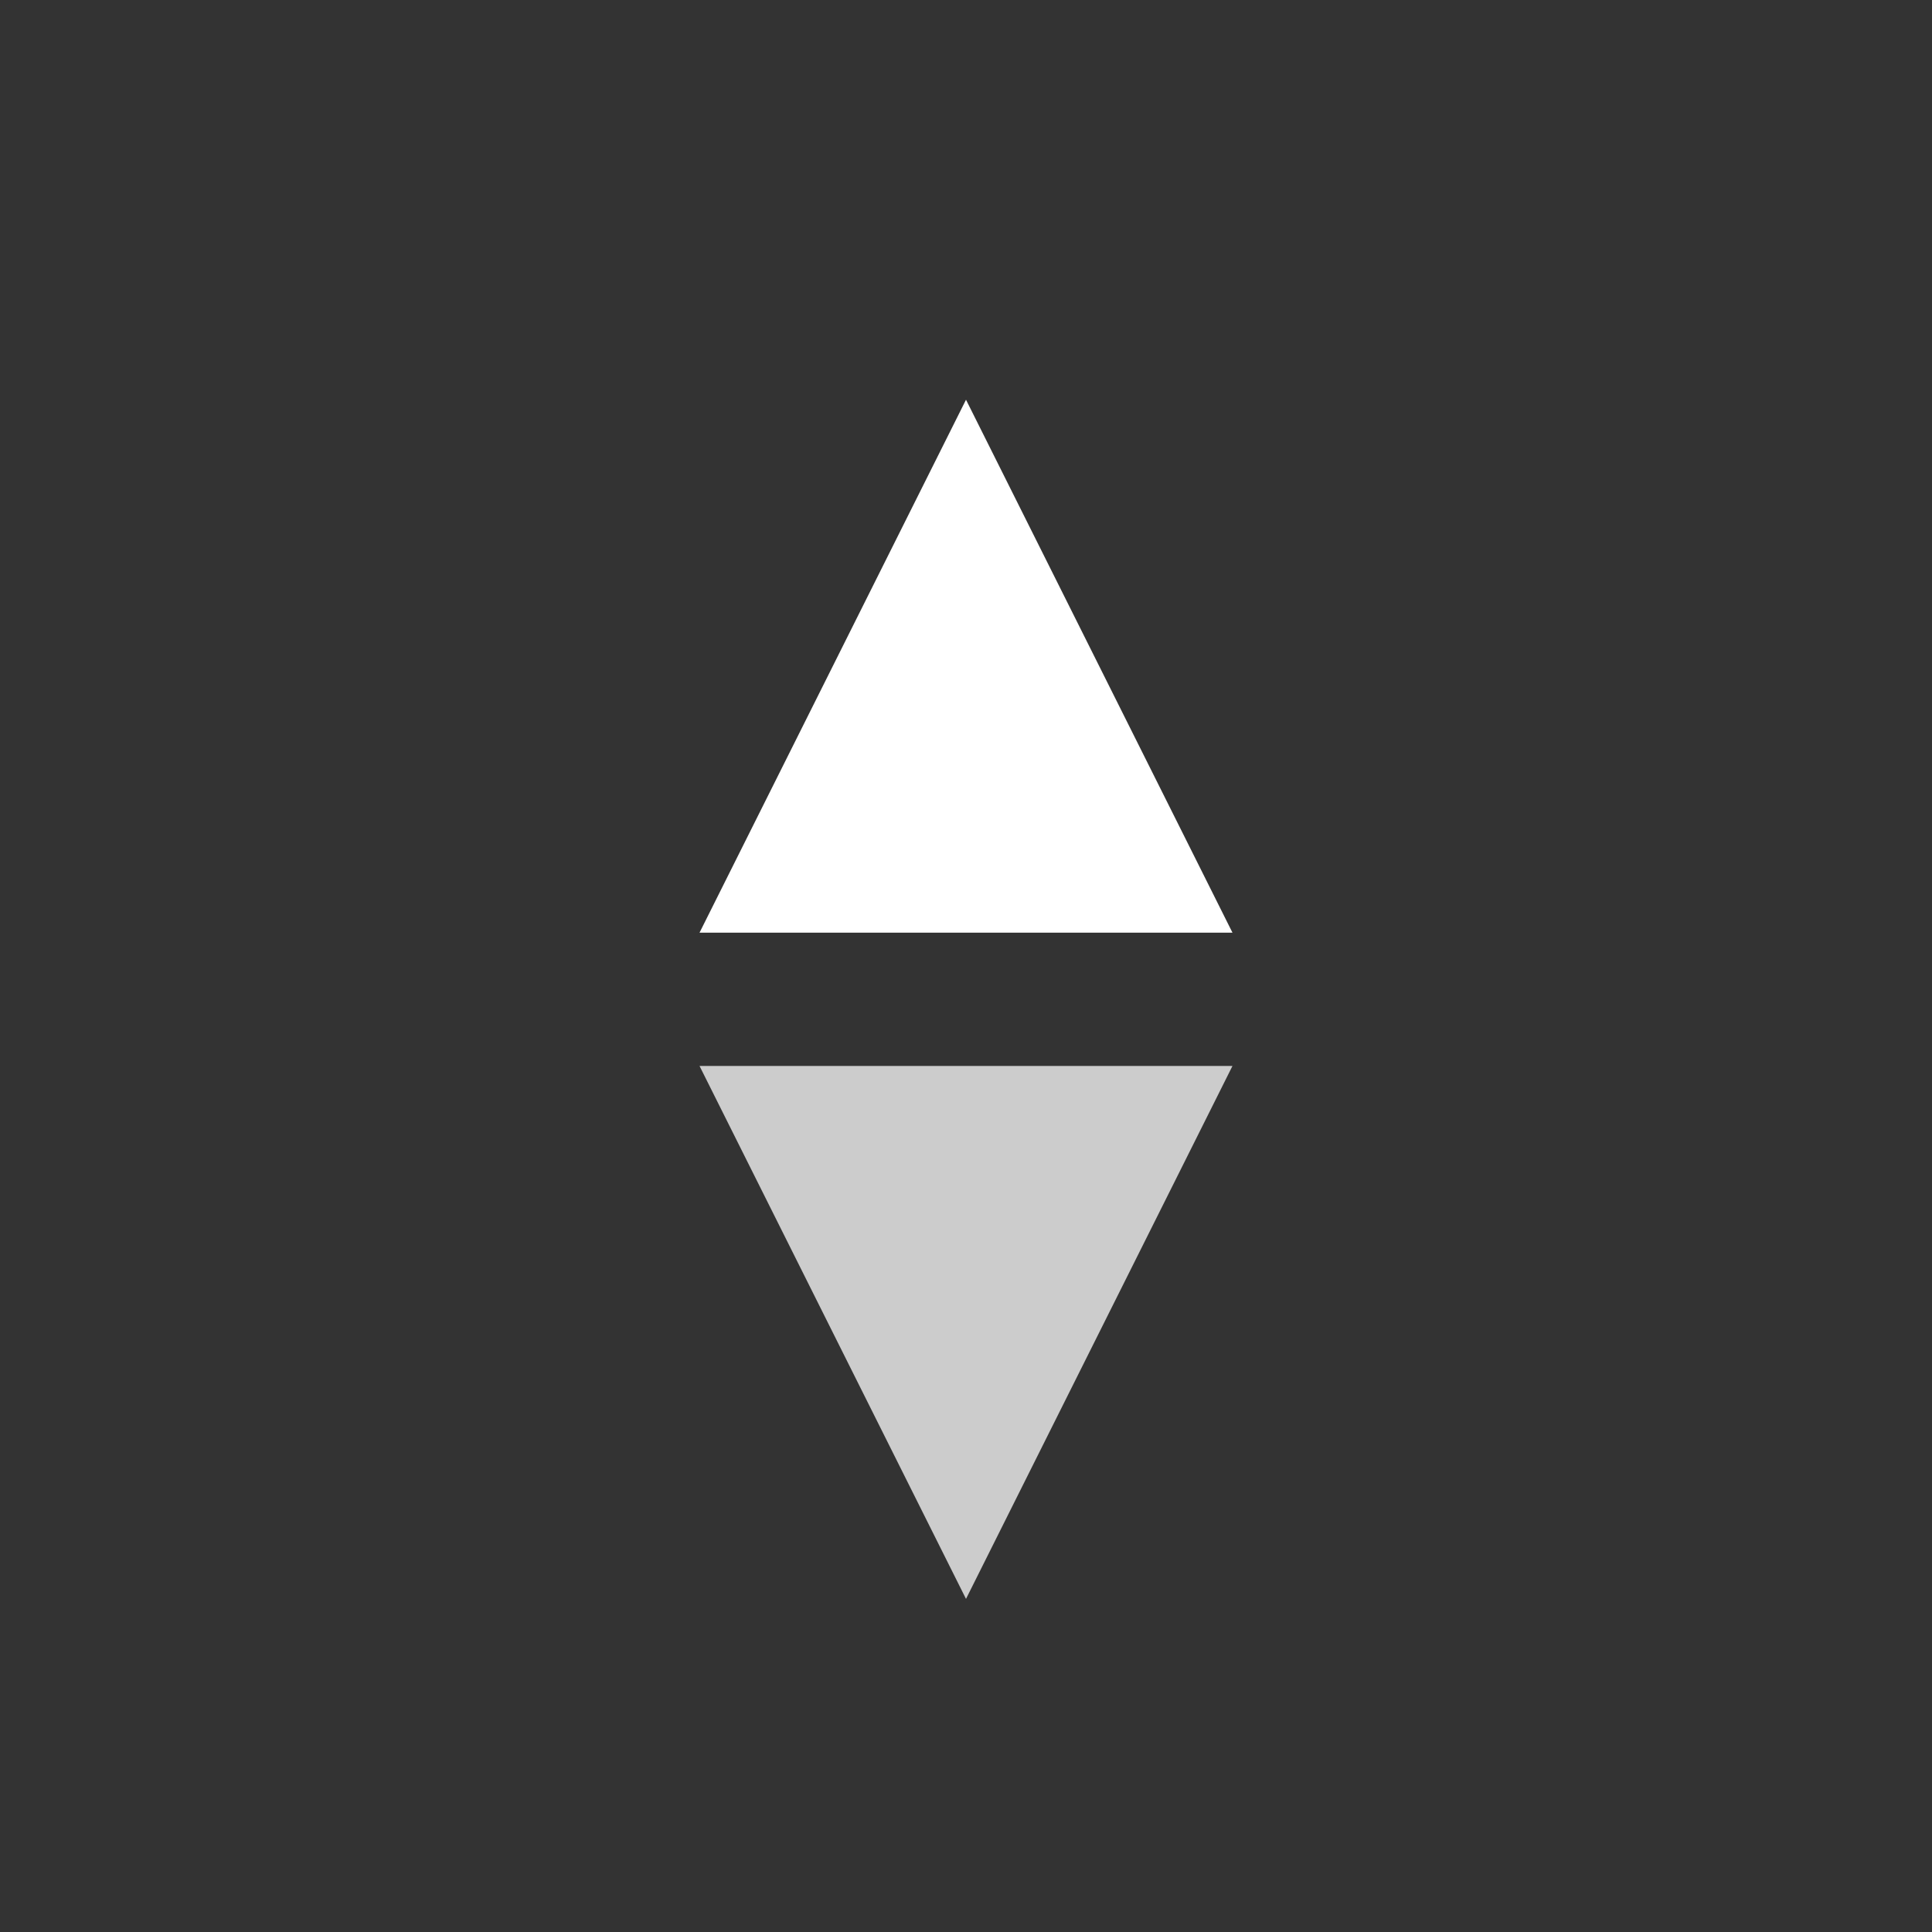 <svg version="1.2" xmlns="http://www.w3.org/2000/svg" viewBox="0 0 29 29" width="29" height="29">
	<rect x="0" y="0" width="29" height="29" fill="#333333" stroke="none"/>
	<title>compas-svg</title>
	<style>
		.s0 { fill: #ffffff } 
		.s1 { fill: #cccccc } 
	</style>
	<path id="Layer" class="s0" d="m10.5 14l4-8 4 8z"/>
	<path id="south" class="s1" d="m18.5 16l-4 8-4-8z"/>
</svg>